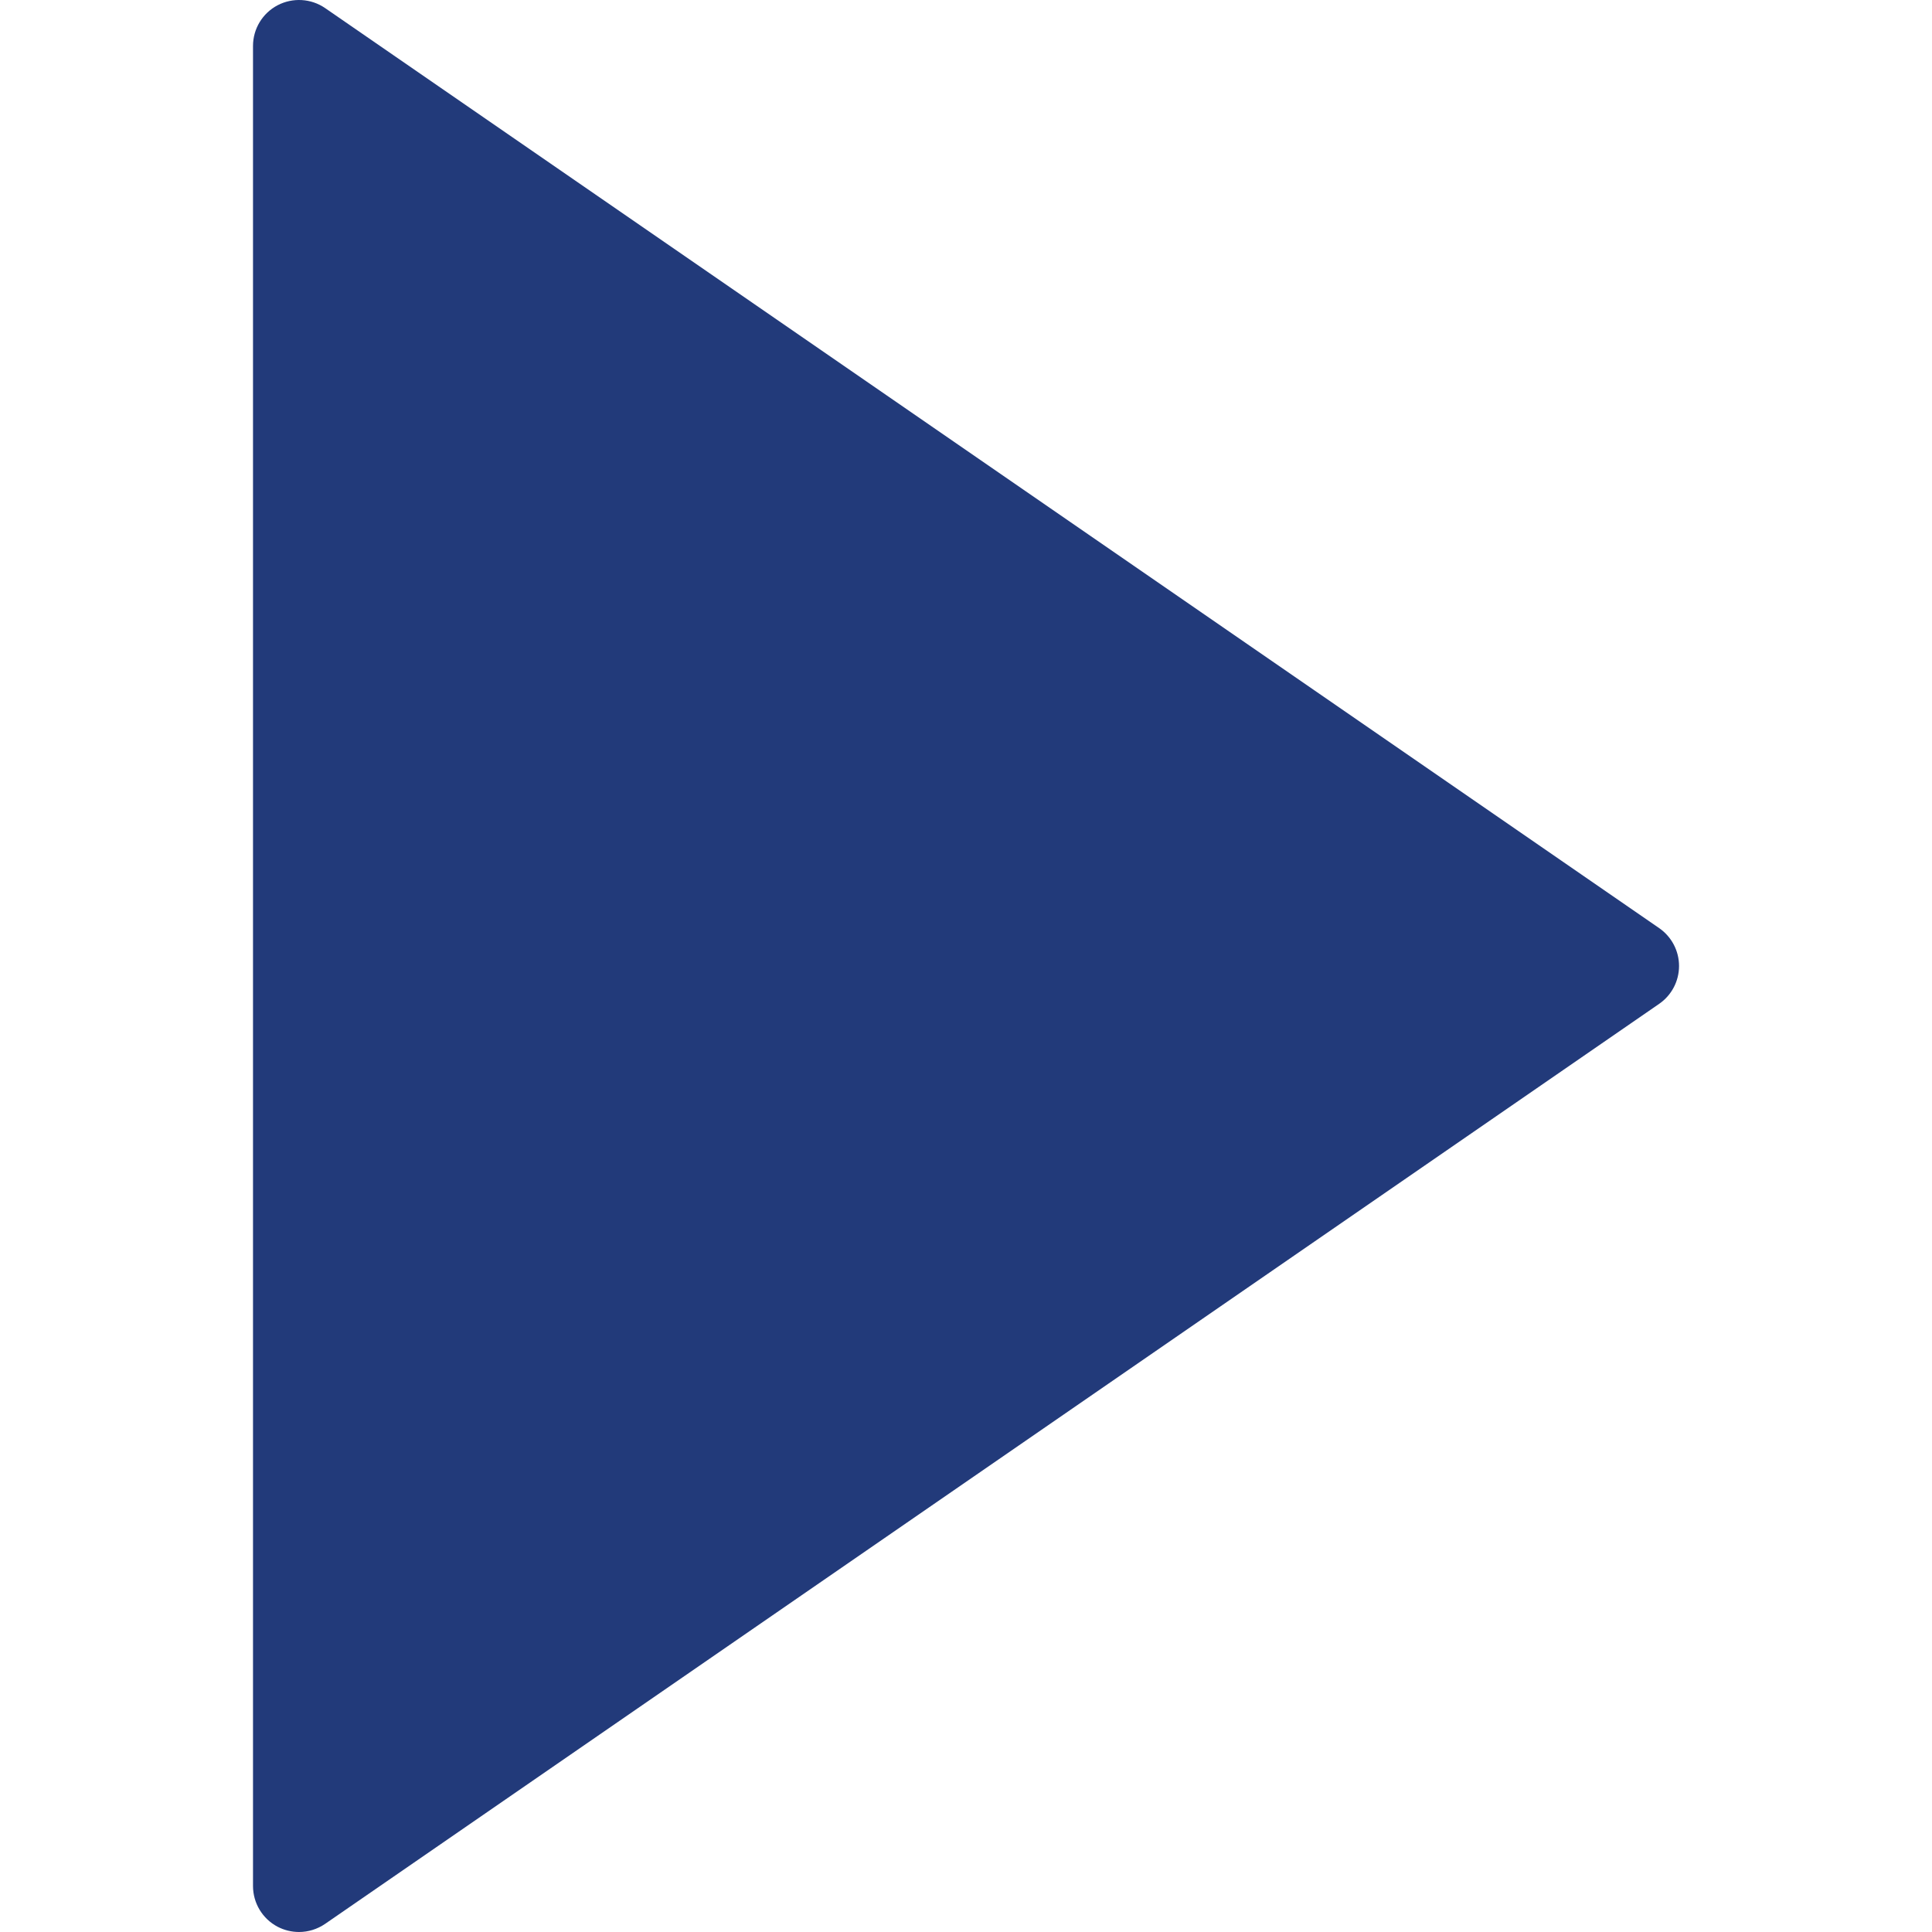 <?xml version="1.0"?>
<svg xmlns="http://www.w3.org/2000/svg"
 xmlns:xlink="http://www.w3.org/1999/xlink" 
 version="1.1" id="Capa_1" x="0px" y="0px" 
 viewBox="0 0 41.999 41.999" 
 style="enable-background:new 0 0 41.999 41.999;" xml:space="preserve" width="512px" height="512px">
 <g><path d="M36.068,20.176l-29-20C6.761-0.035,6.363-0.057,6.035,0.114C5.706,0.287,5.5,0.627,5.5,0.999v40
   c0,0.372,0.206,0.713,0.535,0.886c0.146,0.076,0.306,0.114,0.465,0.114c0.199,0,0.397-0.06,0.568-0.177l29-20
     c0.271-0.187,0.432-0.494,0.432-0.823S36.338,20.363,36.068,20.176z" data-original="#000000" class="active-path" data-old_color="#000000" fill="#223a7a"/>
     </g> </svg>
